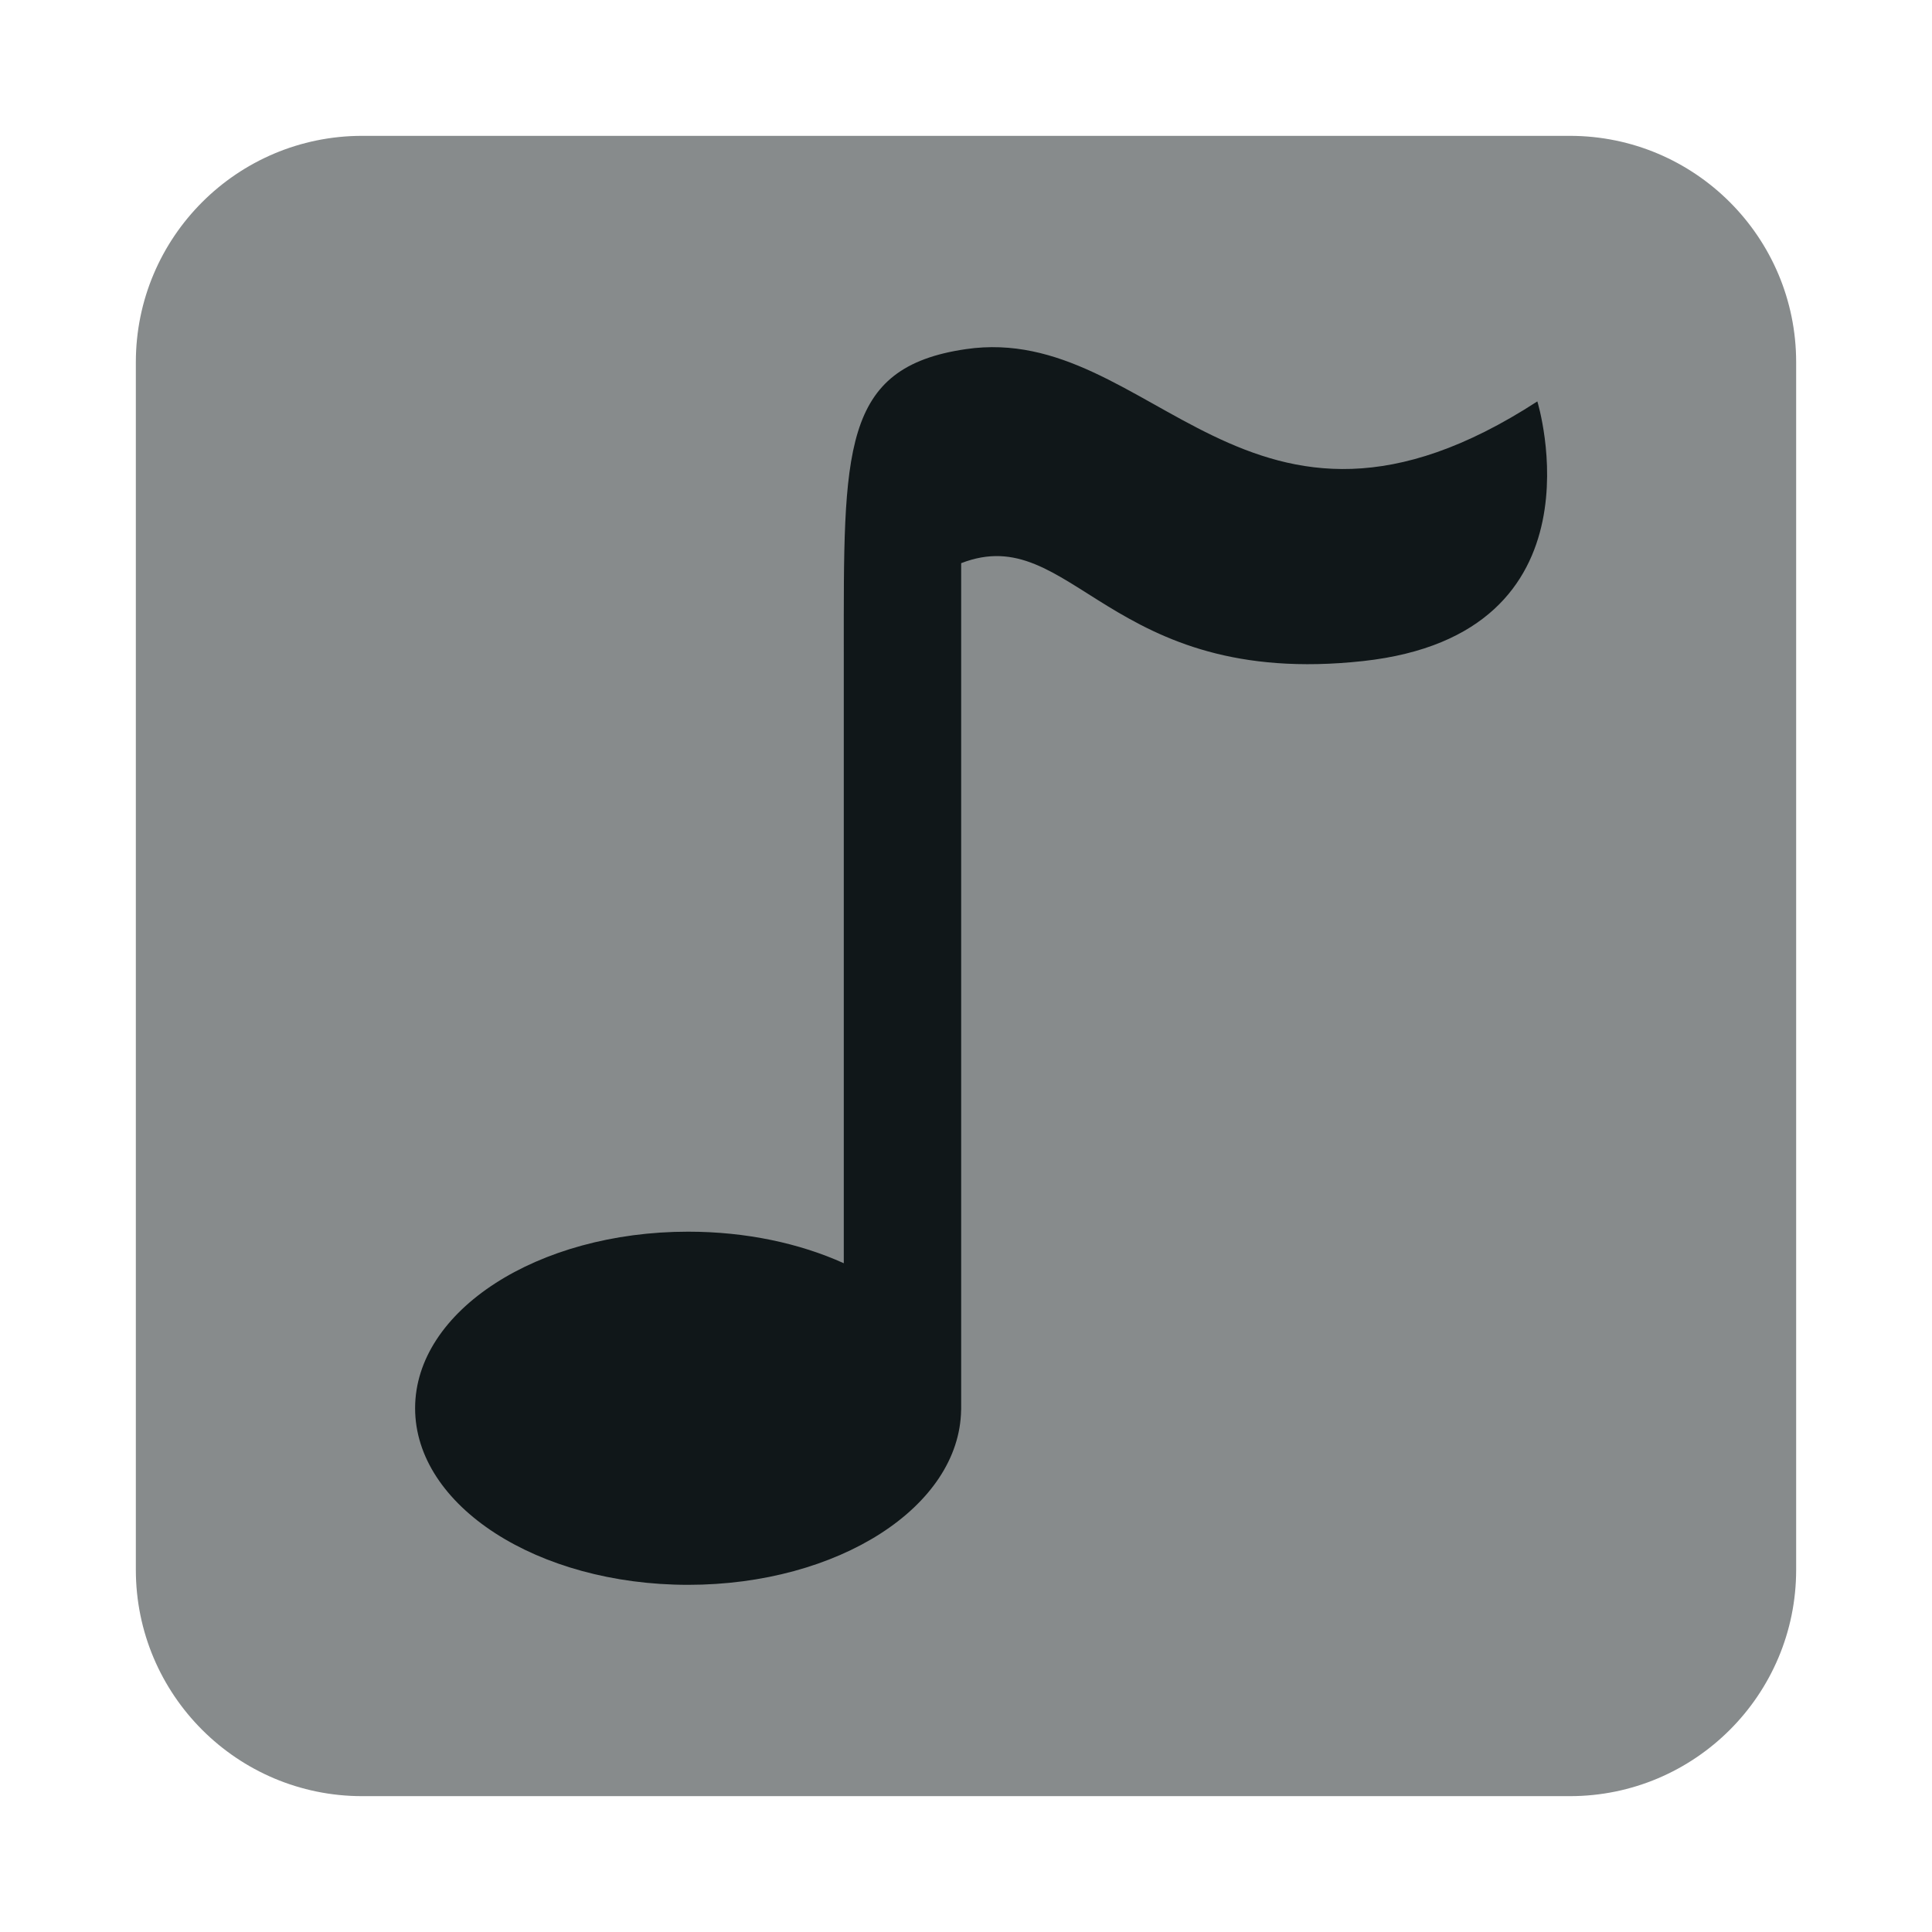 <?xml version="1.0" encoding="UTF-8" standalone="no"?><!DOCTYPE svg PUBLIC "-//W3C//DTD SVG 1.1//EN" "http://www.w3.org/Graphics/SVG/1.1/DTD/svg11.dtd"><svg width="100%" height="100%" viewBox="0 0 128 128" version="1.1" xmlns="http://www.w3.org/2000/svg" xmlns:xlink="http://www.w3.org/1999/xlink" xml:space="preserve" style="fill-rule:evenodd;clip-rule:evenodd;stroke-linejoin:round;stroke-miterlimit:1.414;"><rect id="soundpack" x="0" y="0" width="128" height="128" style="fill:none;"/><path d="M104,9l-80,0c-8.284,0 -15,6.716 -15,15l0,80c0,8.284 6.716,15 15,15l80,0c8.284,0 15,-6.716 15,-15l0,-80c0,-8.284 -6.716,-15 -15,-15Z" style="fill:#878b8c;fill-rule:nonzero;"/><path d="M90.31,43.797c-16.907,1.849 -19.273,-9.344 -26.63,-6.485l0,56.1l-0.004,0c-0.093,6.414 -8.151,11.587 -18.084,11.587c-9.99,0 -18.09,-5.234 -18.09,-11.701c0,-6.455 8.1,-11.696 18.09,-11.696c3.833,0 7.385,0.768 10.311,2.09c0,0 0,-37.914 0,-40.457c0,-13.39 -0.201,-18.899 8.095,-20.105c12.388,-1.802 18.617,15.945 37.855,3.464c-0.001,-0.001 4.766,15.417 -11.543,17.203Z" style="fill:#101719;fill-rule:nonzero;"/></svg>